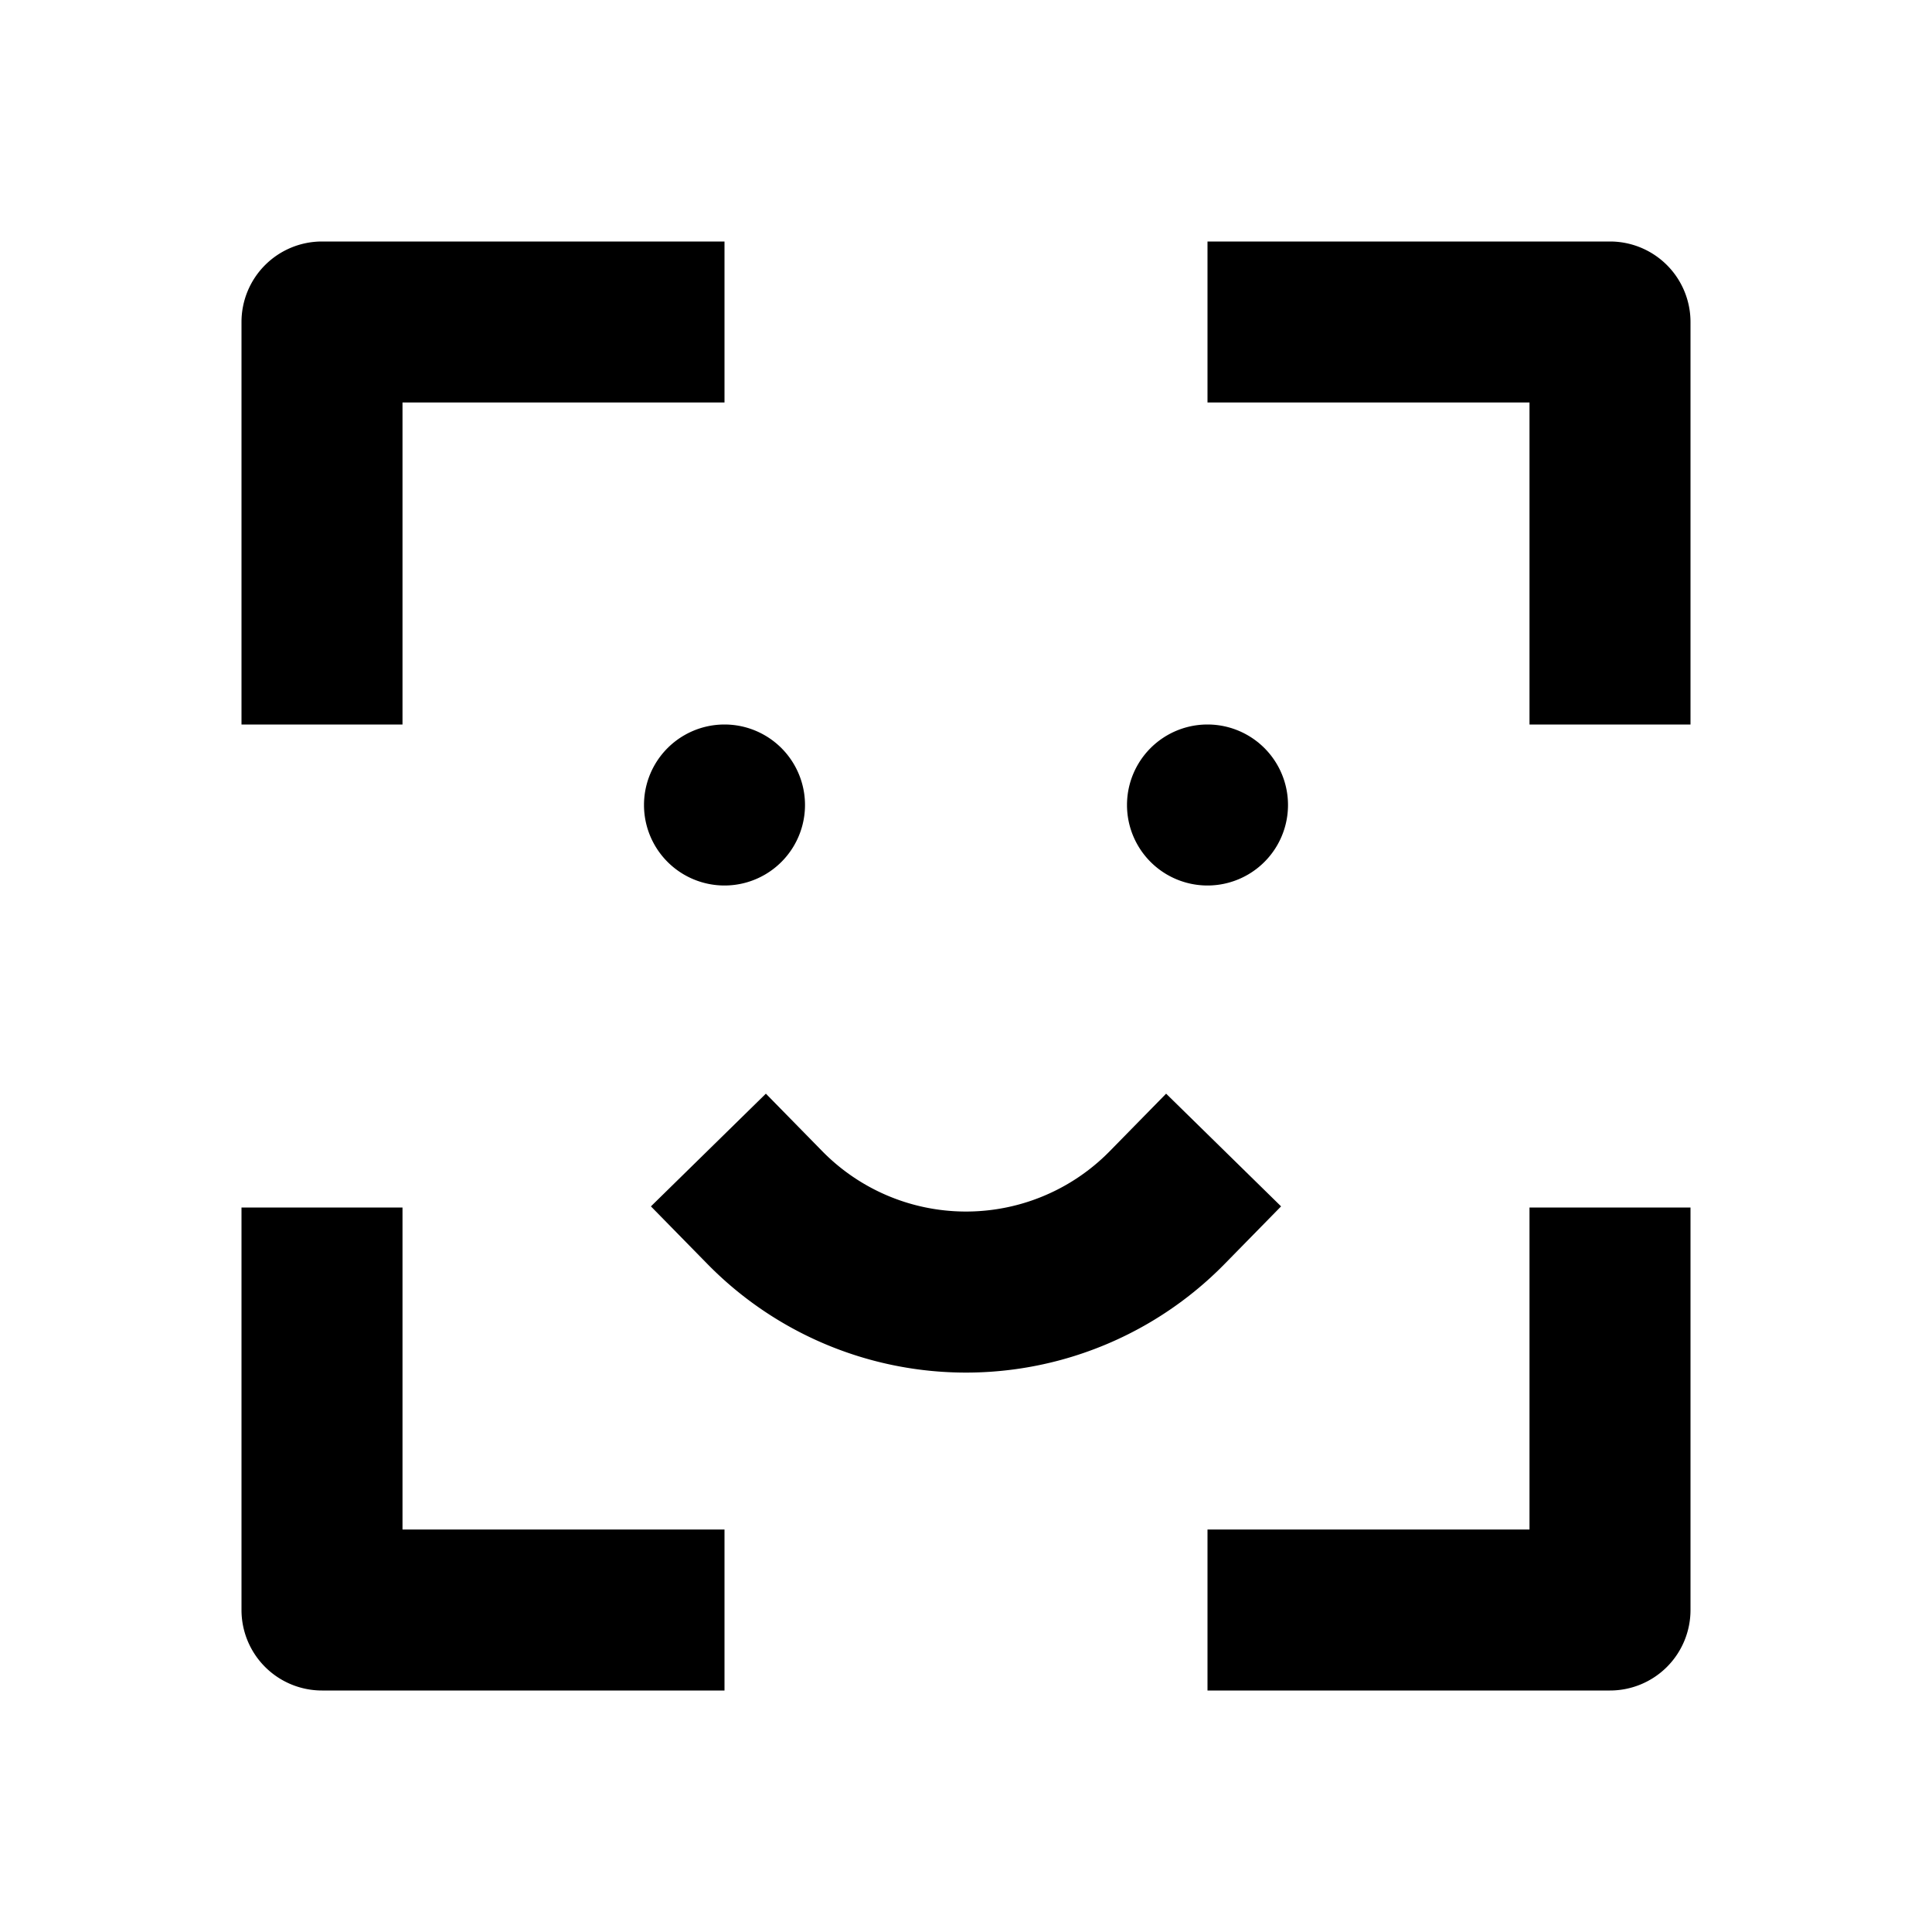 <svg
  width="24"
  height="24"
  viewBox="0 0 24 24"
  xmlns="http://www.w3.org/2000/svg"
>
  <path d="M3 4a1 1 0 0 1 1-1h5v2H5v4H3V4z" />
  <path d="M9.514 13.586l.7.714a2.501 2.501 0 0 0 3.572 0l.7-.714 1.428 1.4-.7.714a4.499 4.499 0 0 1-6.428 0l-.7-.714 1.428-1.4z" />
  <path d="M4 21a1 1 0 0 1-1-1v-5h2v4h4v2H4z" />
  <path d="M21 20a1 1 0 0 1-1 1h-5v-2h4v-4h2v5z" />
  <path d="M20 3a1 1 0 0 1 1 1v5h-2V5h-4V3h5z" />
  <path d="M10 10a1 1 0 1 1-2 0 1 1 0 0 1 2 0z" />
  <path d="M15 11a1 1 0 1 0 0-2 1 1 0 0 0 0 2z" />
</svg>
